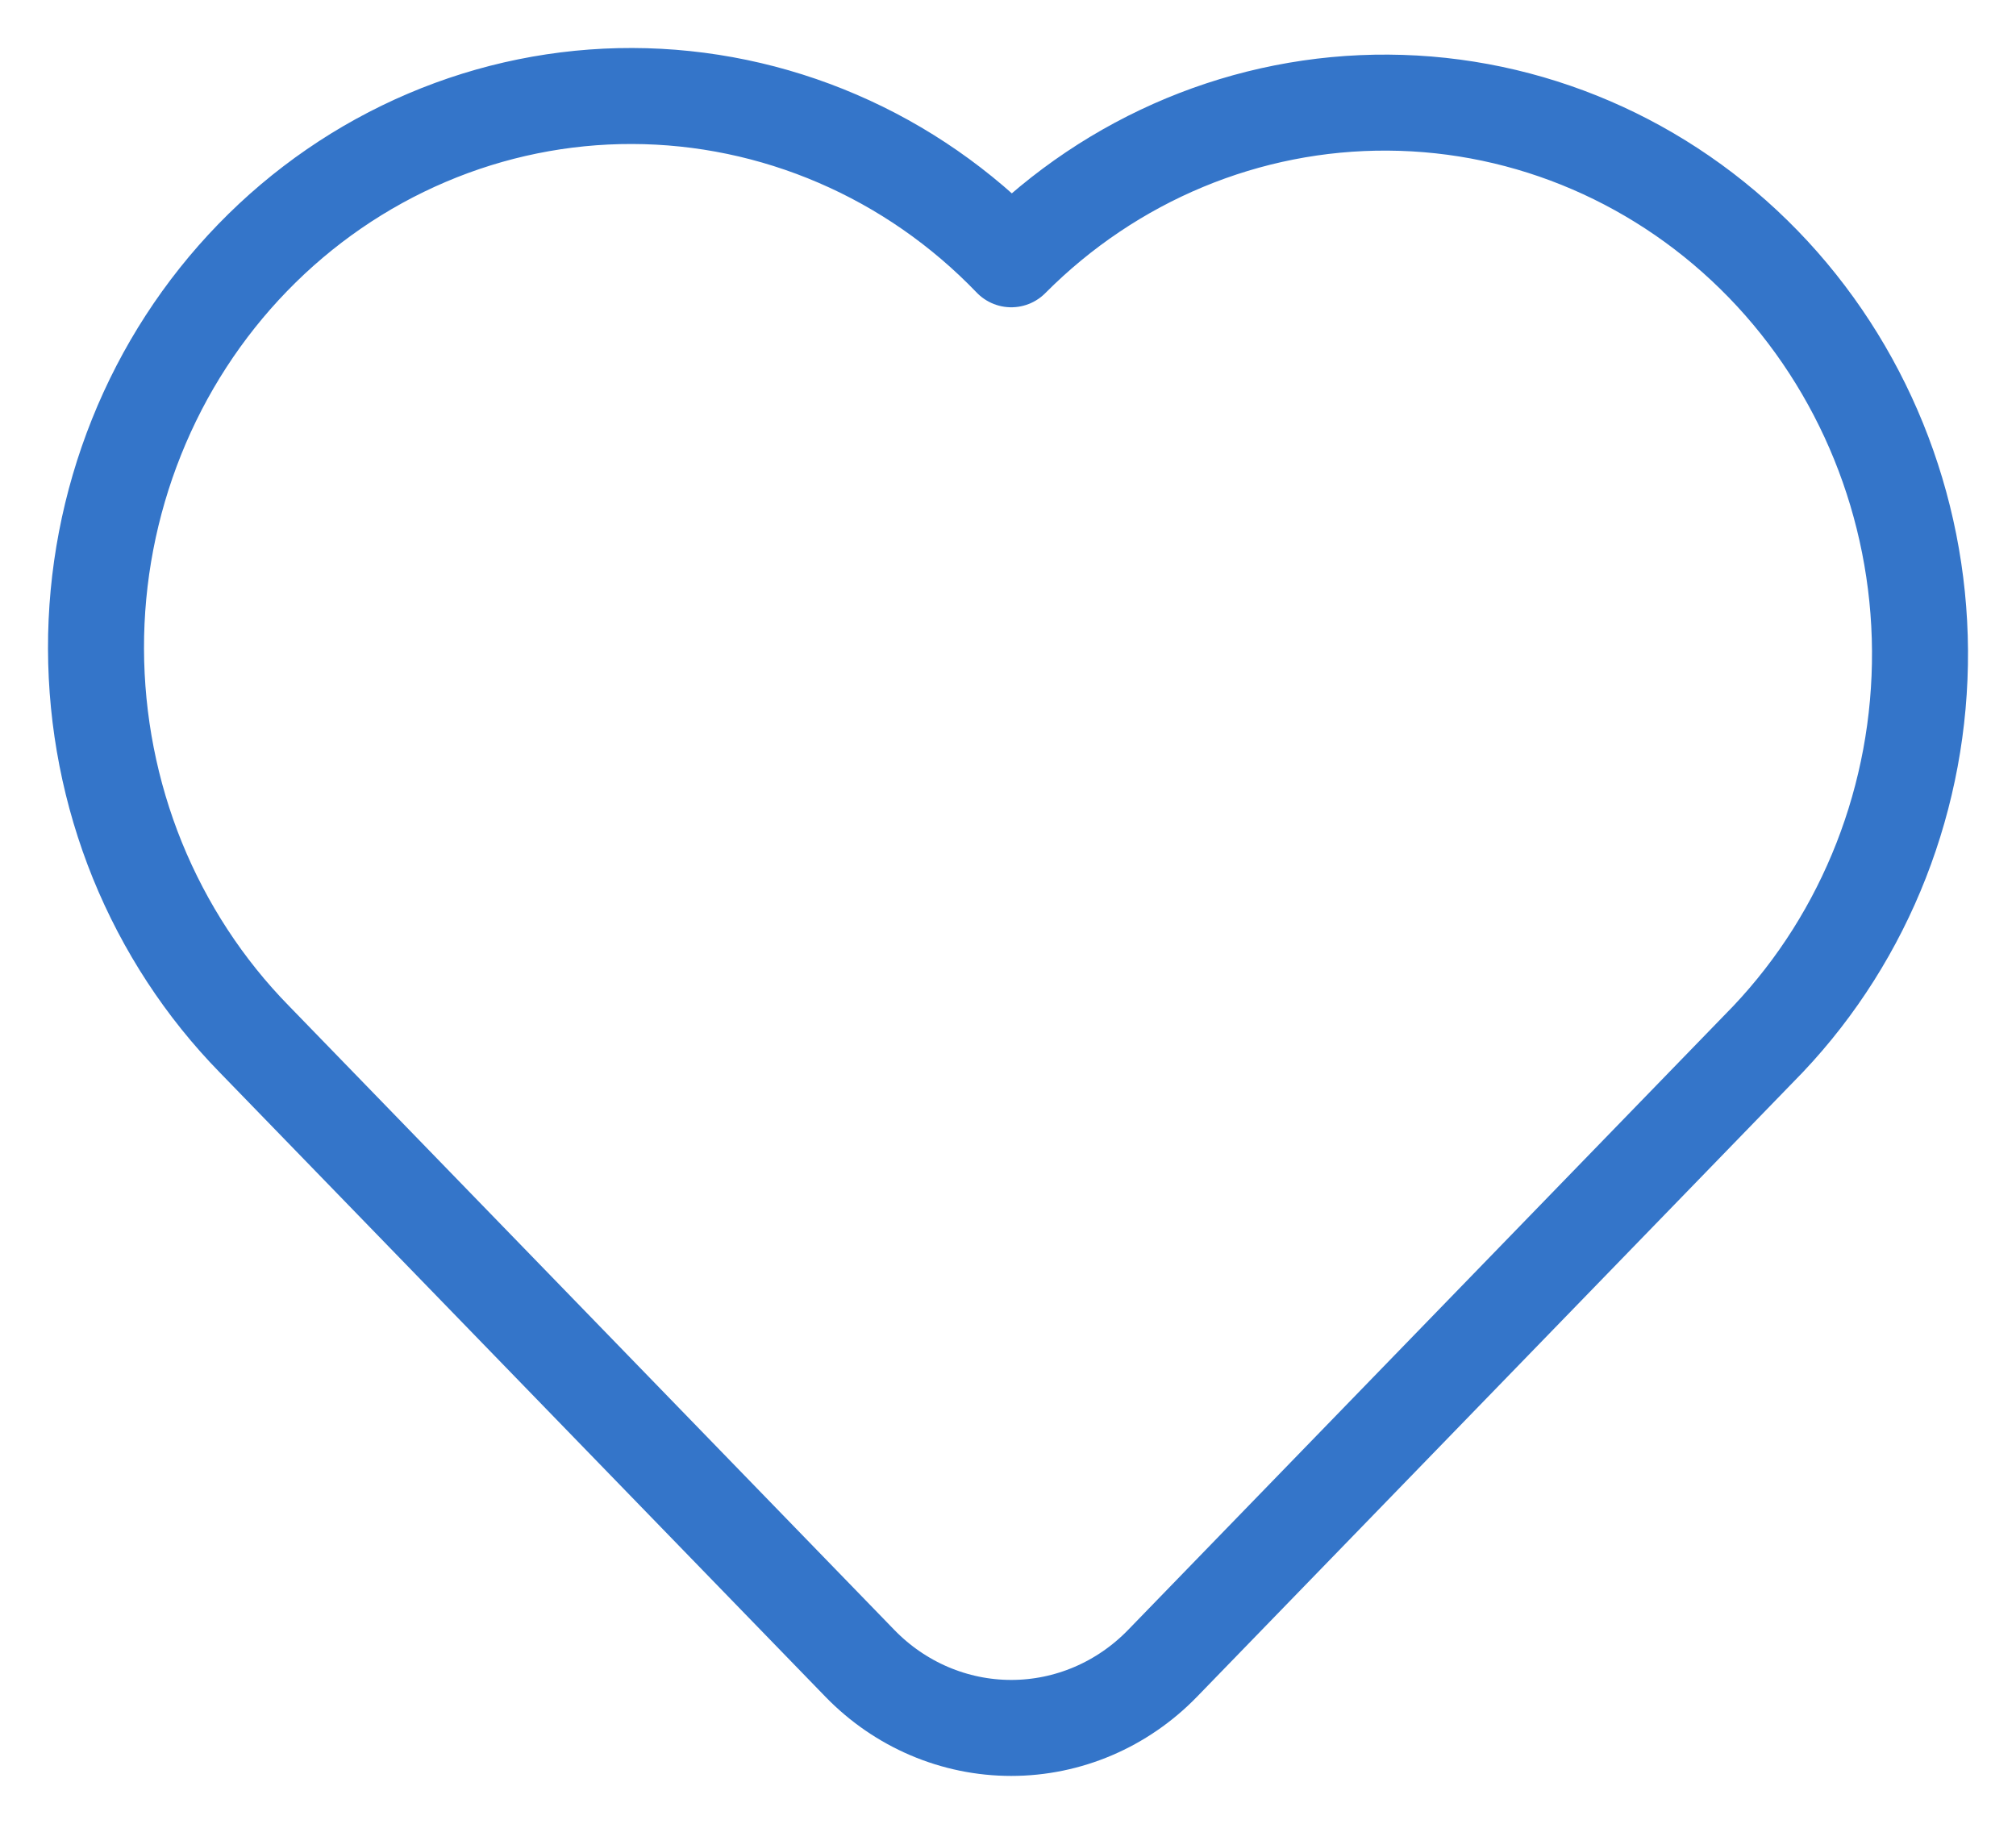 <svg width="21" height="19" viewBox="0 0 21 19" fill="none" xmlns="http://www.w3.org/2000/svg">
<path d="M18.417 10.825L12.11 17.327C11.692 17.758 11.125 18 10.534 18C9.942 18 9.375 17.758 8.957 17.327L2.65 10.826C2.129 10.294 1.715 9.66 1.431 8.962C1.148 8.264 1.002 7.515 1 6.758C0.998 6.002 1.142 5.252 1.422 4.553C1.702 3.853 2.114 3.218 2.633 2.683C3.152 2.148 3.768 1.724 4.447 1.435C5.125 1.146 5.853 0.998 6.587 1C7.321 1.002 8.047 1.153 8.725 1.445C9.402 1.736 10.017 2.163 10.534 2.701C11.583 1.646 12.994 1.059 14.46 1.069C15.927 1.078 17.33 1.683 18.367 2.751C19.404 3.82 19.991 5.266 20 6.778C20.009 8.289 19.441 9.743 18.417 10.825Z" stroke="#3475C9" stroke-linecap="round" stroke-linejoin="round"/>
</svg>
